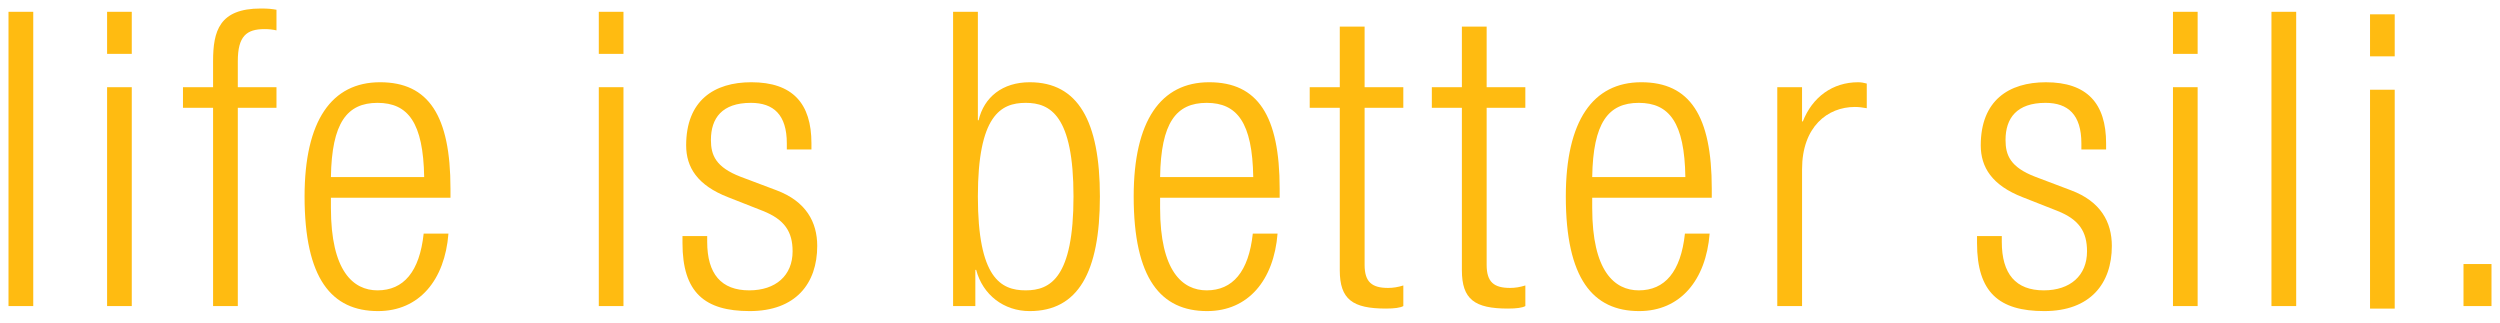 <?xml version="1.0" encoding="utf-8"?>
<!-- Generator: Adobe Illustrator 15.0.2, SVG Export Plug-In . SVG Version: 6.00 Build 0)  -->
<!DOCTYPE svg PUBLIC "-//W3C//DTD SVG 1.1//EN" "http://www.w3.org/Graphics/SVG/1.1/DTD/svg11.dtd">
<svg version="1.1" id="Layer_1" xmlns="http://www.w3.org/2000/svg" xmlns:xlink="http://www.w3.org/1999/xlink" x="0px" y="0px"
	 width="147px" height="19px" viewBox="0 0 147 19" enable-background="new 0 0 147 19" xml:space="preserve">
<g>
	<path fill="#FFBB11" d="M0.5,0.694h1.455v17.303H0.5V0.694z"/>
	<path fill="#FFBB11" d="M6.297,0.694h1.451v2.474H6.297V0.694z M6.297,5.127h1.451v12.87H6.297V5.127z"/>
	<path fill="#FFBB11" d="M12.529,6.34h-1.77V5.127h1.77V3.604c0-1.773,0.36-3.104,2.811-3.104c0.435,0,0.655,0.027,0.917,0.073
		v1.213c-0.215-0.049-0.435-0.075-0.698-0.075c-1.066,0-1.576,0.413-1.576,1.893v1.523h2.274V6.34h-2.274v11.657h-1.454V6.34z"/>
	<path fill="#FFBB11" d="M26.369,13.734c-0.215,2.737-1.721,4.558-4.141,4.558c-2.722,0-4.319-1.897-4.319-6.74
		c0-4.462,1.597-6.716,4.438-6.716c2.855,0,4.141,1.966,4.141,6.257v0.533h-7.03v0.604c0,3.71,1.312,4.843,2.74,4.843
		c1.529,0,2.474-1.089,2.714-3.339H26.369z M24.942,10.413c-0.054-3.198-0.946-4.365-2.744-4.365c-1.79,0-2.691,1.167-2.74,4.365
		H24.942z"/>
	<path fill="#FFBB11" d="M35.209,0.694h1.451v2.474h-1.451V0.694z M35.209,5.127h1.451v12.87h-1.451V5.127z"/>
	<path fill="#FFBB11" d="M42.821,11.6C41,10.896,40.346,9.832,40.346,8.547c0-2.642,1.648-3.711,3.831-3.711
		c2.428,0,3.536,1.243,3.536,3.592v0.359h-1.448V8.428c0-1.678-0.777-2.38-2.111-2.38c-1.702,0-2.352,0.9-2.352,2.184
		c0,0.897,0.289,1.6,1.742,2.16l2.115,0.797c1.737,0.653,2.394,1.868,2.394,3.272c0,2.205-1.261,3.831-3.971,3.831
		c-2.643,0-3.952-1.09-3.952-4v-0.413h1.453v0.34c0,1.891,0.828,2.854,2.473,2.854c1.551,0,2.549-0.868,2.549-2.294
		c0-1.146-0.464-1.869-1.748-2.378L42.821,11.6z"/>
	<path fill="#FFBB11" d="M56.042,0.694h1.457V7.07h0.043c0.32-1.362,1.409-2.234,3.005-2.234c2.839,0,4.127,2.282,4.127,6.716
		c0,4.464-1.289,6.74-4.127,6.74c-1.522,0-2.76-0.951-3.149-2.425H57.35v2.13h-1.308V0.694z M60.311,17.073
		c1.455,0,2.811-0.747,2.811-5.521c0-4.75-1.355-5.504-2.811-5.504c-1.478,0-2.812,0.754-2.812,5.504
		C57.499,16.326,58.833,17.073,60.311,17.073z"/>
	<path fill="#FFBB11" d="M75.121,13.734c-0.219,2.737-1.723,4.558-4.144,4.558c-2.714,0-4.316-1.897-4.316-6.74
		c0-4.462,1.602-6.716,4.437-6.716c2.856,0,4.146,1.966,4.146,6.257v0.533h-7.03v0.604c0,3.71,1.311,4.843,2.739,4.843
		c1.521,0,2.471-1.089,2.712-3.339H75.121z M73.691,10.413c-0.05-3.198-0.944-4.365-2.738-4.365c-1.798,0-2.69,1.167-2.739,4.365
		H73.691z"/>
	<path fill="#FFBB11" d="M78.779,6.34h-1.768V5.127h1.768V1.565h1.46v3.562h2.276V6.34h-2.276v9.234
		c0,1.017,0.438,1.356,1.383,1.356c0.289,0,0.58-0.046,0.894-0.145v1.211c-0.168,0.099-0.53,0.148-1.016,0.148
		c-1.966,0-2.721-0.535-2.721-2.255V6.34z"/>
	<path fill="#FFBB11" d="M85.959,6.34h-1.767V5.127h1.767V1.565h1.456v3.562h2.275V6.34h-2.275v9.234
		c0,1.017,0.434,1.356,1.38,1.356c0.289,0,0.582-0.046,0.896-0.145v1.211c-0.166,0.099-0.53,0.148-1.018,0.148
		c-1.96,0-2.714-0.535-2.714-2.255V6.34z"/>
	<path fill="#FFBB11" d="M100.527,13.734c-0.218,2.737-1.723,4.558-4.143,4.558c-2.714,0-4.314-1.897-4.314-6.74
		c0-4.462,1.601-6.716,4.436-6.716c2.857,0,4.146,1.966,4.146,6.257v0.533h-7.03v0.604c0,3.71,1.309,4.843,2.738,4.843
		c1.529,0,2.474-1.089,2.714-3.339H100.527z M99.099,10.413c-0.046-3.198-0.944-4.365-2.739-4.365c-1.796,0-2.688,1.167-2.738,4.365
		H99.099z"/>
	<path fill="#FFBB11" d="M104.503,5.127h1.457V7.14h0.047c0.561-1.432,1.747-2.304,3.254-2.304c0.167,0,0.337,0.03,0.505,0.077v1.45
		c-0.241-0.047-0.48-0.074-0.7-0.074c-1.606,0-3.105,1.163-3.105,3.663v8.045h-1.457V5.127z"/>
	<path fill="#FFBB11" d="M118.942,11.6c-1.816-0.703-2.474-1.768-2.474-3.052c0-2.642,1.649-3.711,3.831-3.711
		c2.419,0,3.54,1.243,3.54,3.592v0.359h-1.454V8.428c0-1.678-0.777-2.38-2.11-2.38c-1.691,0-2.35,0.9-2.35,2.184
		c0,0.897,0.285,1.6,1.742,2.16l2.106,0.797c1.746,0.653,2.403,1.868,2.403,3.272c0,2.205-1.261,3.831-3.976,3.831
		c-2.645,0-3.951-1.09-3.951-4v-0.413h1.456v0.34c0,1.891,0.823,2.854,2.471,2.854c1.552,0,2.541-0.868,2.541-2.294
		c0-1.146-0.456-1.869-1.74-2.378L118.942,11.6z"/>
	<path fill="#FFBB11" d="M127.771,0.694h1.45v2.474h-1.45V0.694z M127.771,5.127h1.45v12.87h-1.45V5.127z"/>
	<path fill="#FFBB11" d="M133.562,0.694h1.454v17.303h-1.454V0.694z"/>
	<path fill="#FFBB11" d="M144.854,15.525h1.646v2.472h-1.646V15.525z"/>
	<path fill="#FFBB11" d="M139.358,0.842h1.451v2.471h-1.451V0.842z M139.358,5.276h1.451v12.87h-1.451V5.276z"/>
</g>
</svg>
